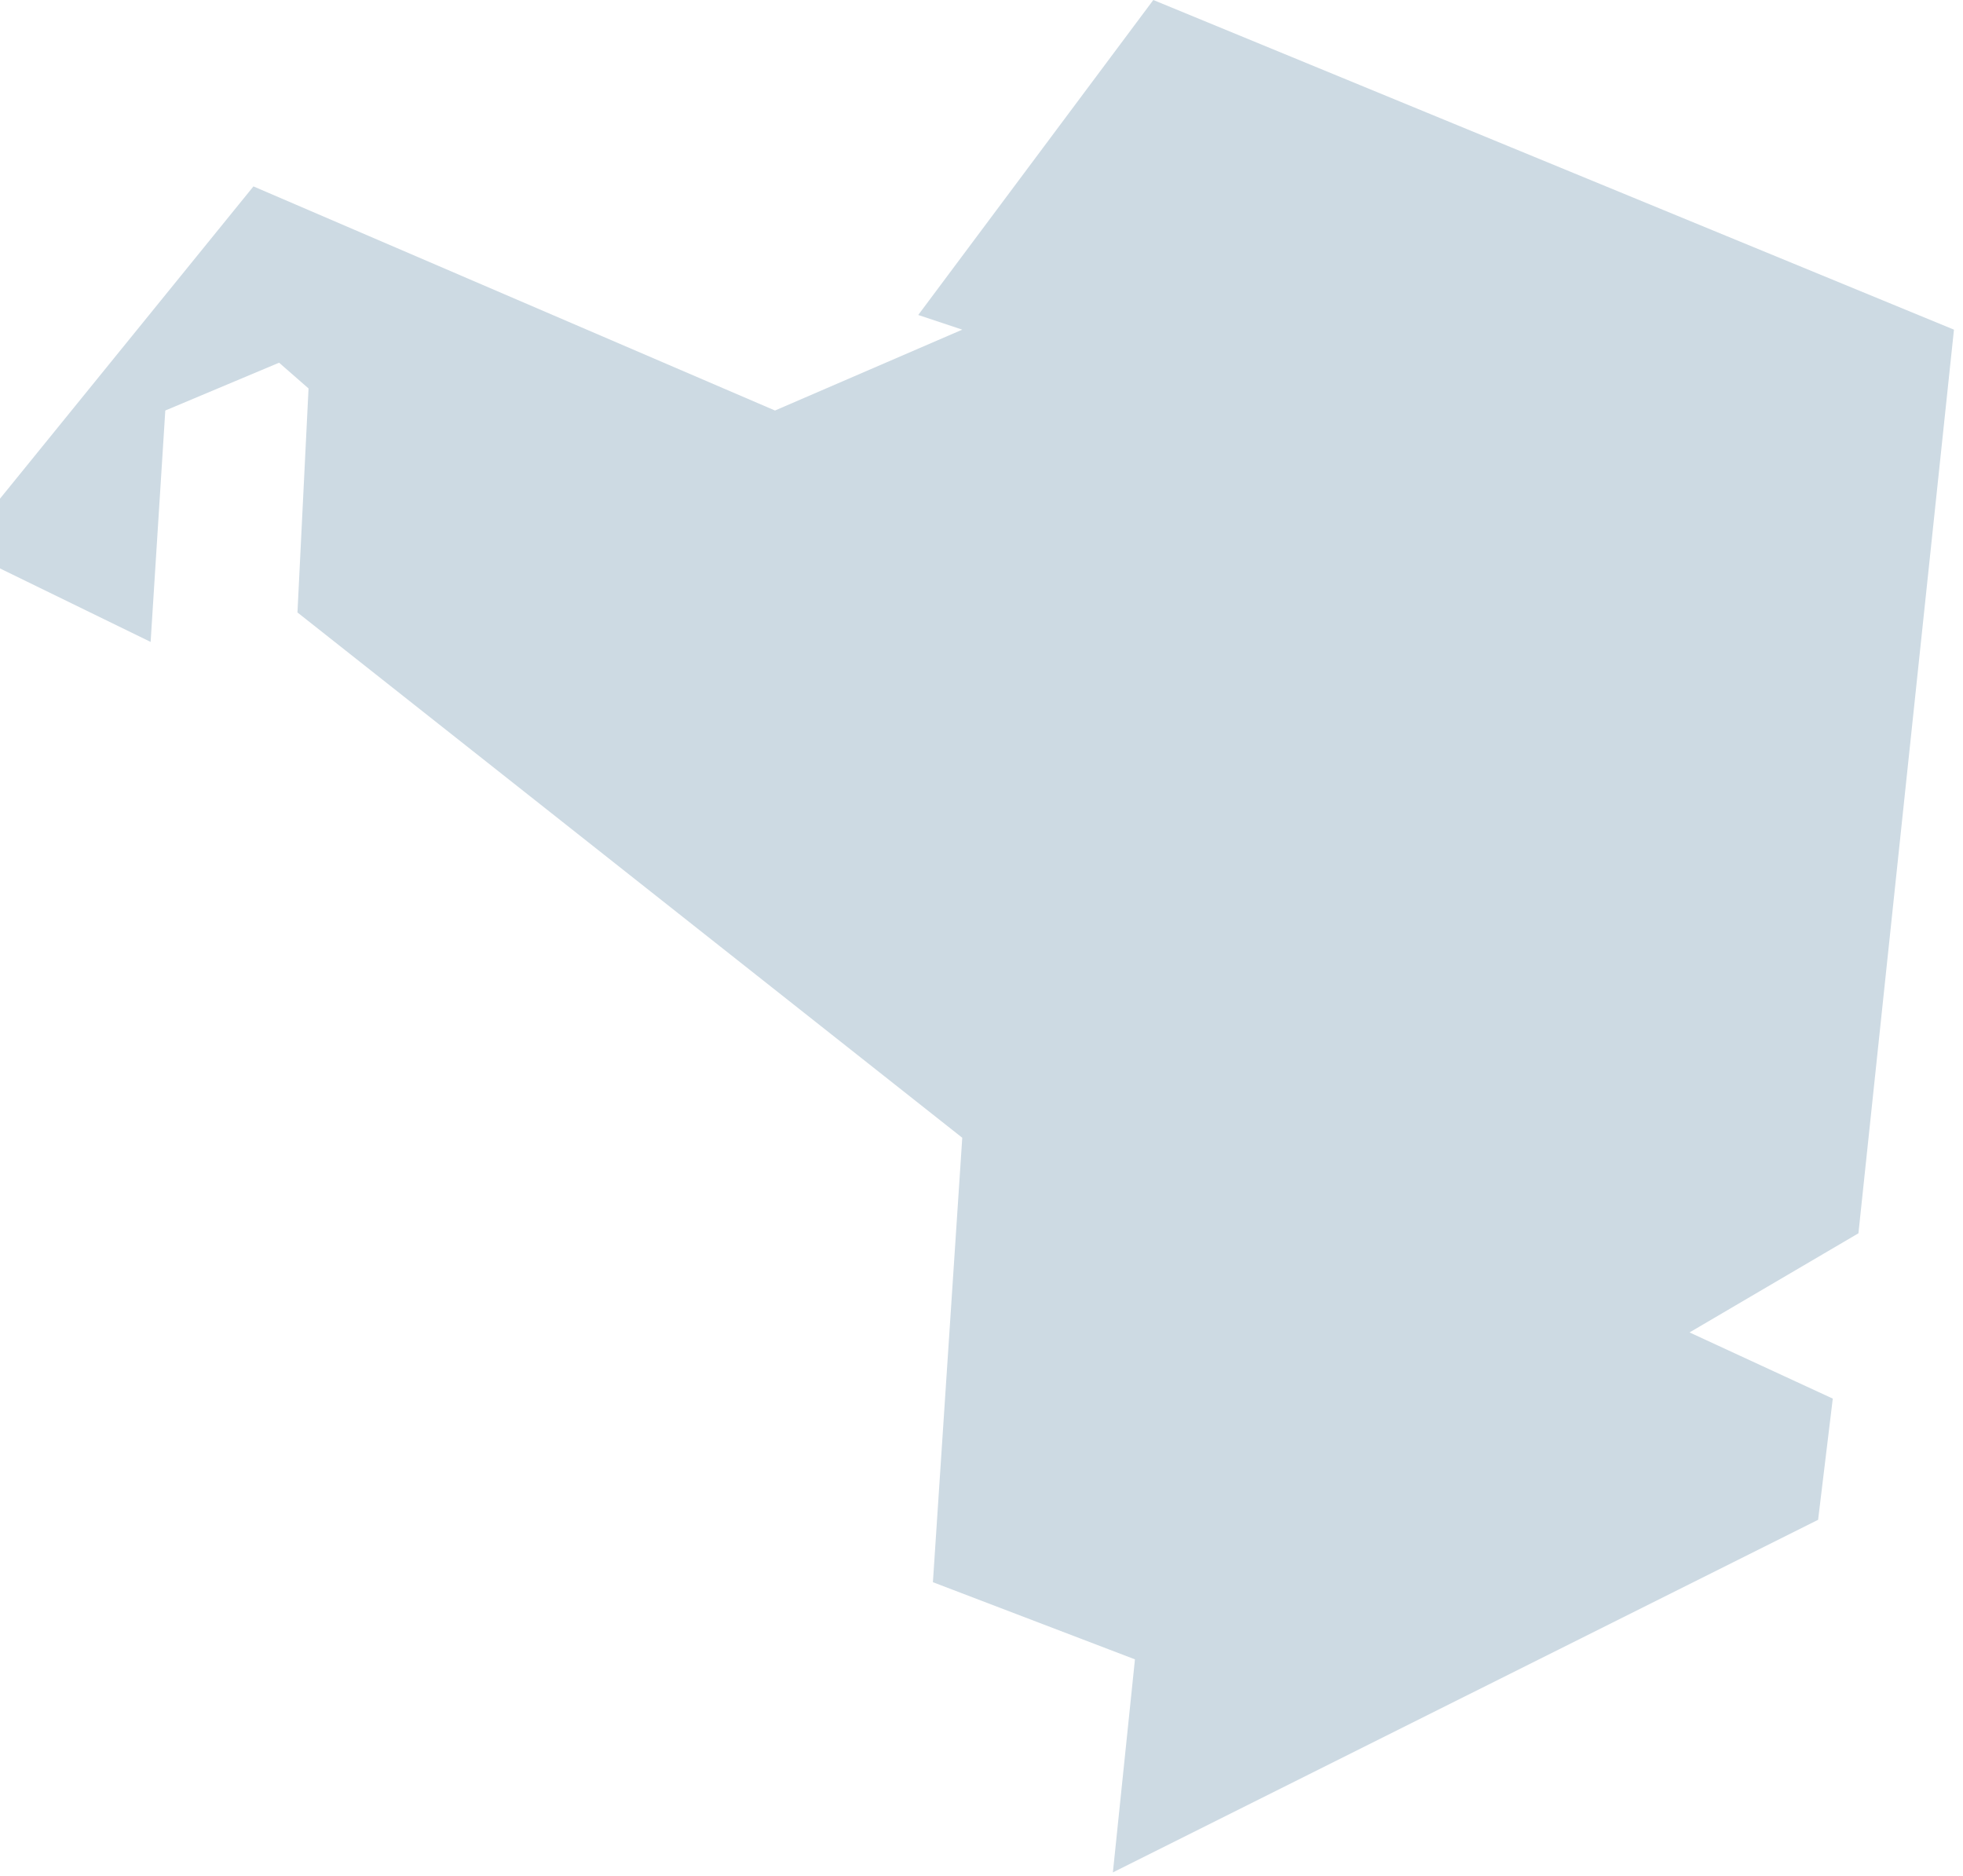 <svg width="202" height="193" viewBox="0 0 202 193" fill="none" xmlns="http://www.w3.org/2000/svg">
<g clip-path="url(#clip0_6_36)">
<path d="M114.52 192.66L116.79 170.74L96 162.8L99.02 117.07L30.61 63.02L31.75 39.97L28.72 37.32L17.01 42.24L15.5 66.05L0 58.49V51.31L26.08 19.18L79.75 42.24L99.02 33.92L94.49 32.41L118.68 0L201.07 33.92L191.24 126.9L173.86 137.1L188.6 143.91L187.09 156.38L114.52 192.66Z" fill="#CDDAE3"/>
</g>
<defs>
<clipPath id="clip0_6_36">
<rect width="202" height="193" fill="white"/>
</clipPath>
</defs>
</svg>
